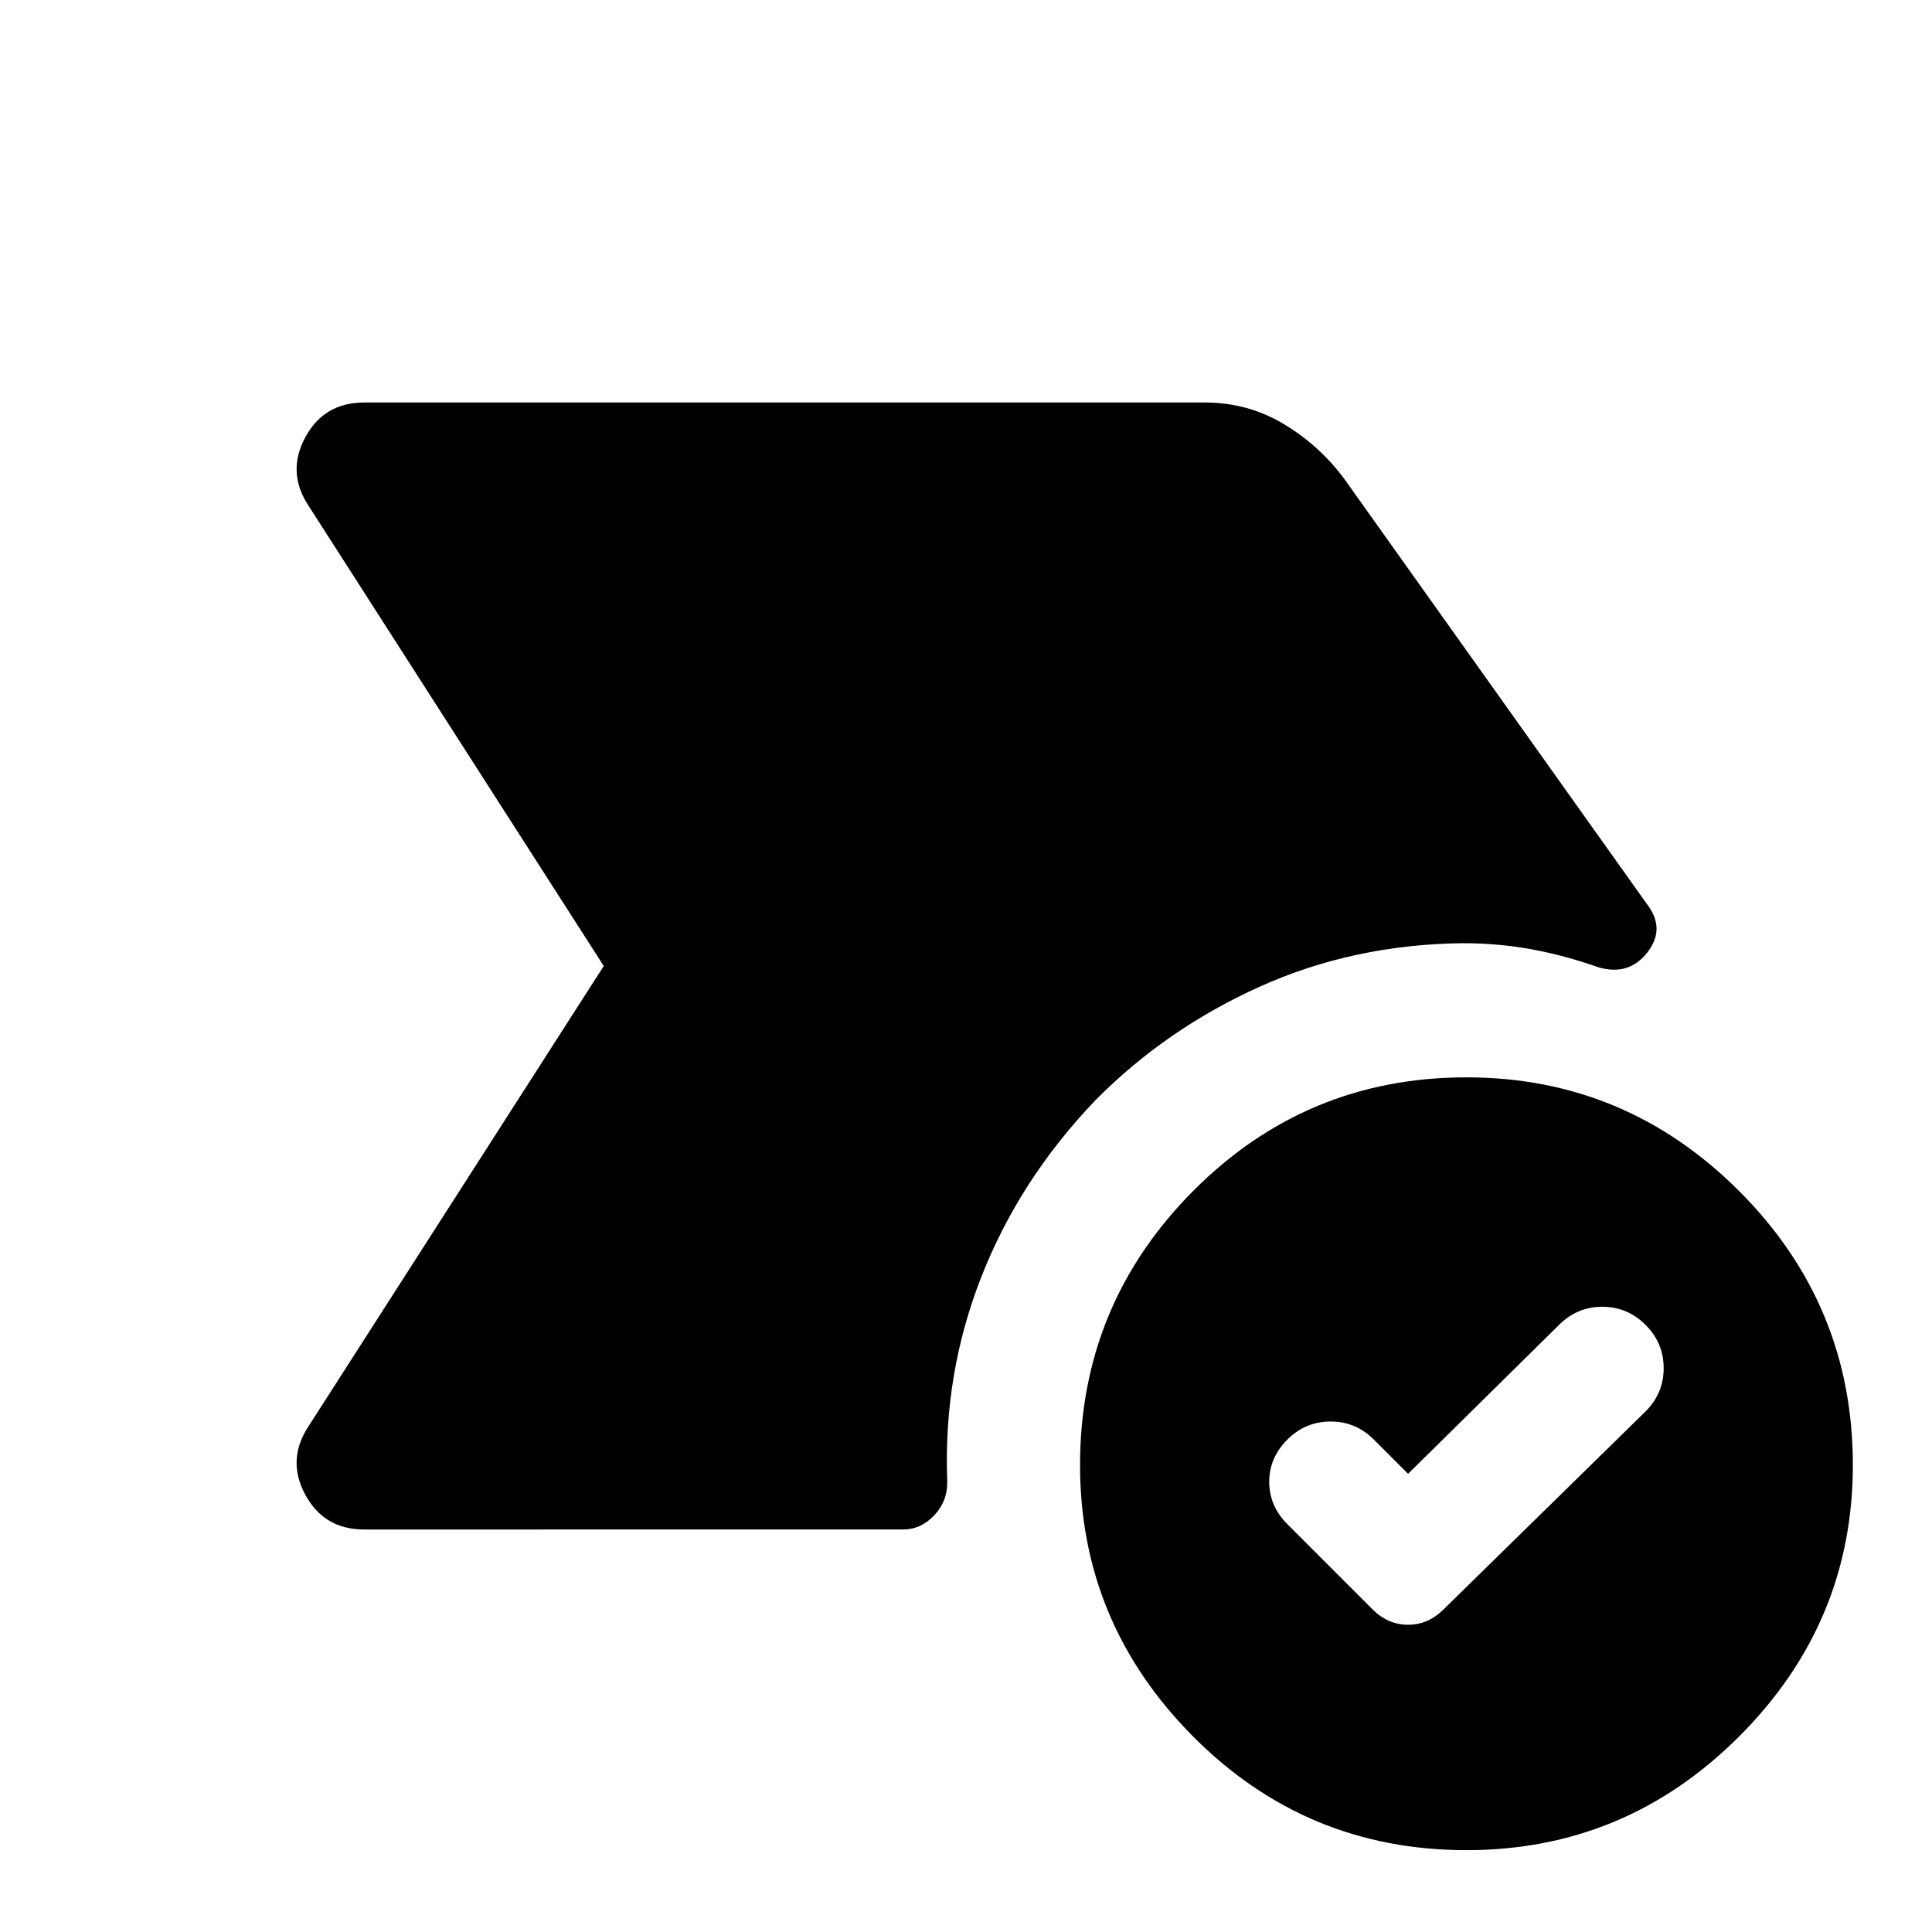 <svg xmlns="http://www.w3.org/2000/svg" height="40" viewBox="0 -960 960 960" width="40"><path d="m699.67-227.67-17-17q-9-9-21.5-9t-21.5 9q-9 9-9 21t9 21L682-160.33q7.67 7.66 17.67 7.66 10 0 17.66-7.66l100.34-98.34q9-9 9-21.5t-9-21.5q-9-9-21.5-9t-21.5 9l-75 74Zm29 187q-79.67 0-135.84-56.5-56.16-56.5-56.16-134.83 0-79.67 56.16-136.17 56.17-56.5 135.84-56.5 79 0 135.5 56.5T920.67-232q0 78.33-56.5 134.83-56.5 56.5-135.5 56.5ZM181-200q-20 0-29.33-17.33-9.34-17.34 1.66-34L300-480 153.33-708.67q-11-16.66-1.66-34Q161-760 181-760h417.67q21.33 0 39.16 10.67Q655.67-738.67 668-722l150.67 211.67q9 12-.17 23.66-9.17 11.67-24.17 7.34-17-6-33.5-9t-34.16-3q-54.34.66-100.84 21.66t-81.5 56.34q-37.66 39.33-56.66 87.66-19 48.34-17 101.34.33 10-6.34 17.16-6.66 7.17-15.66 7.17H181Z"/></svg>